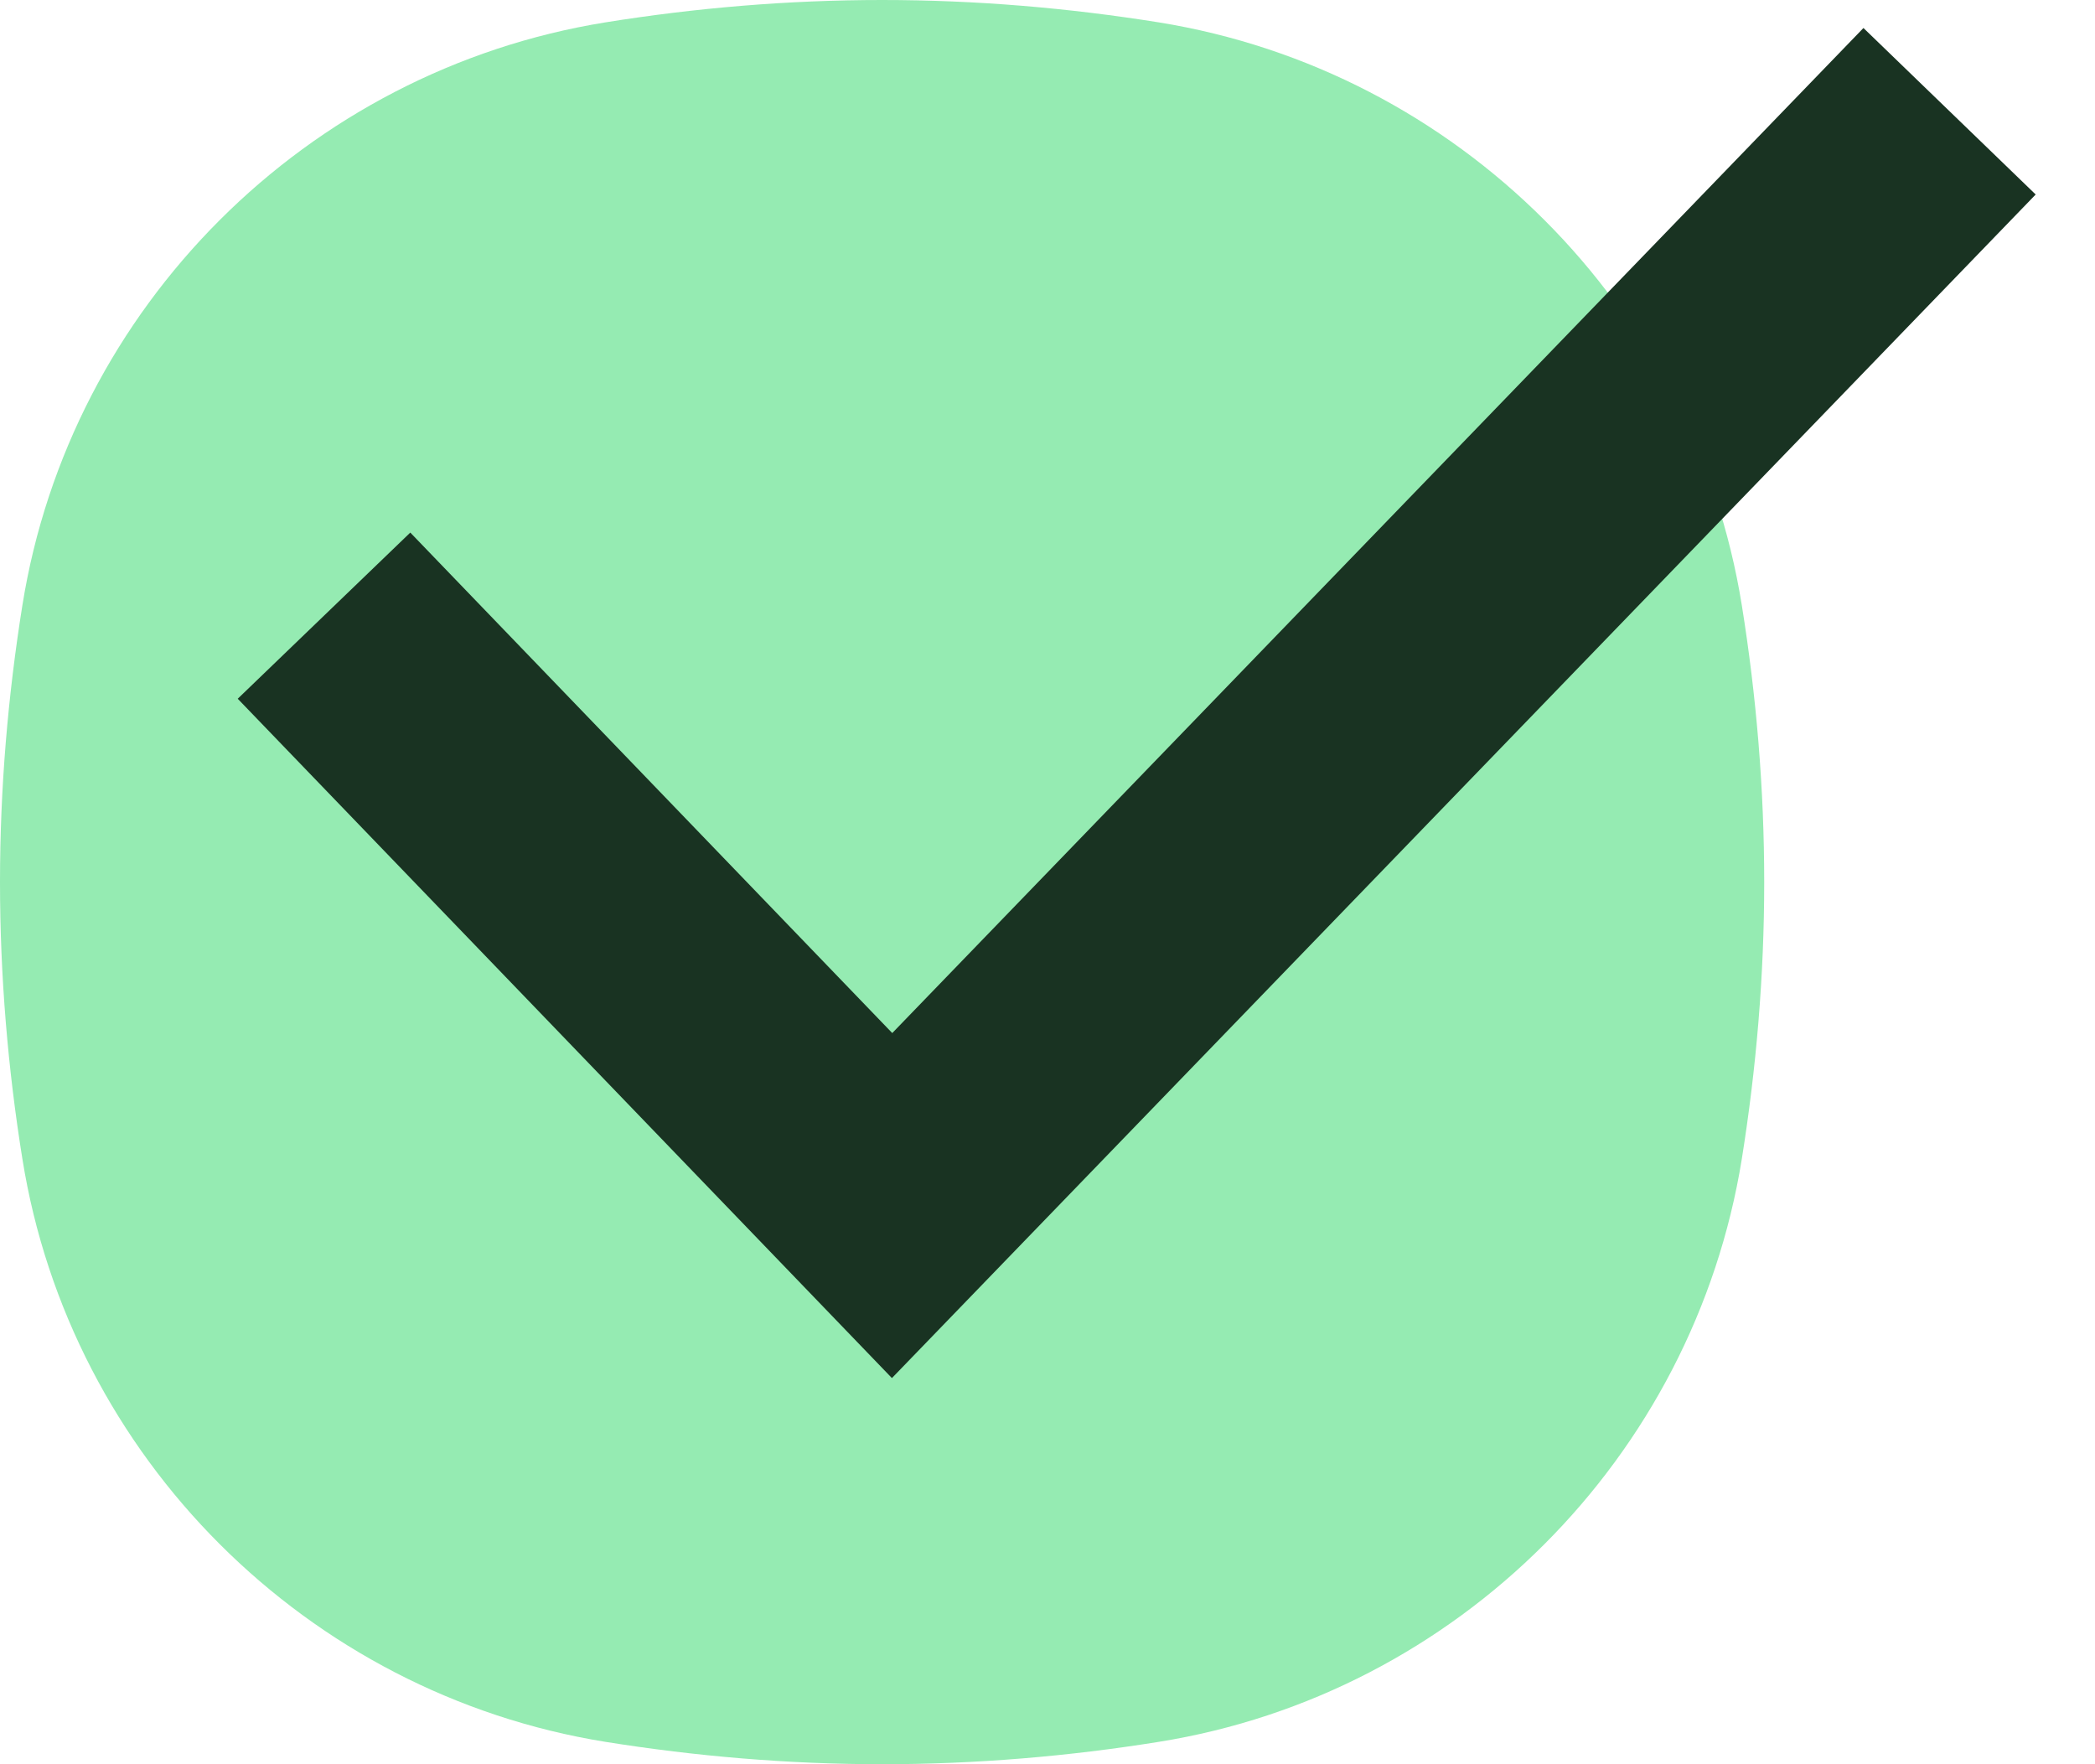 <svg width='19' height='16' viewBox='0 0 19 16' fill='none' xmlns='http://www.w3.org/2000/svg'><path d='M15.797 5.49C15.364 2.785 13.219 0.64 10.51 0.203C9.69 0.072 8.852 0 8 0C7.148 0 6.305 0.072 5.49 0.203C2.781 0.64 0.635 2.785 0.203 5.49C0.072 6.31 0 7.148 0 8C0 8.852 0.072 9.695 0.203 10.51C0.635 13.215 2.781 15.36 5.49 15.797C6.31 15.928 7.148 16 8 16C8.852 16 9.695 15.928 10.51 15.797C13.215 15.364 15.36 13.219 15.797 10.51C15.928 9.69 16 8.852 16 8C16 7.148 15.928 6.305 15.797 5.49Z' fill='#95EBB2'/><path fill-rule='evenodd' clip-rule='evenodd' d='M18.462 1.764L8.089 12.498L2.156 6.337L3.721 4.83L8.092 9.369L16.9 0.254L18.462 1.764Z' fill='#193322'/></svg>
